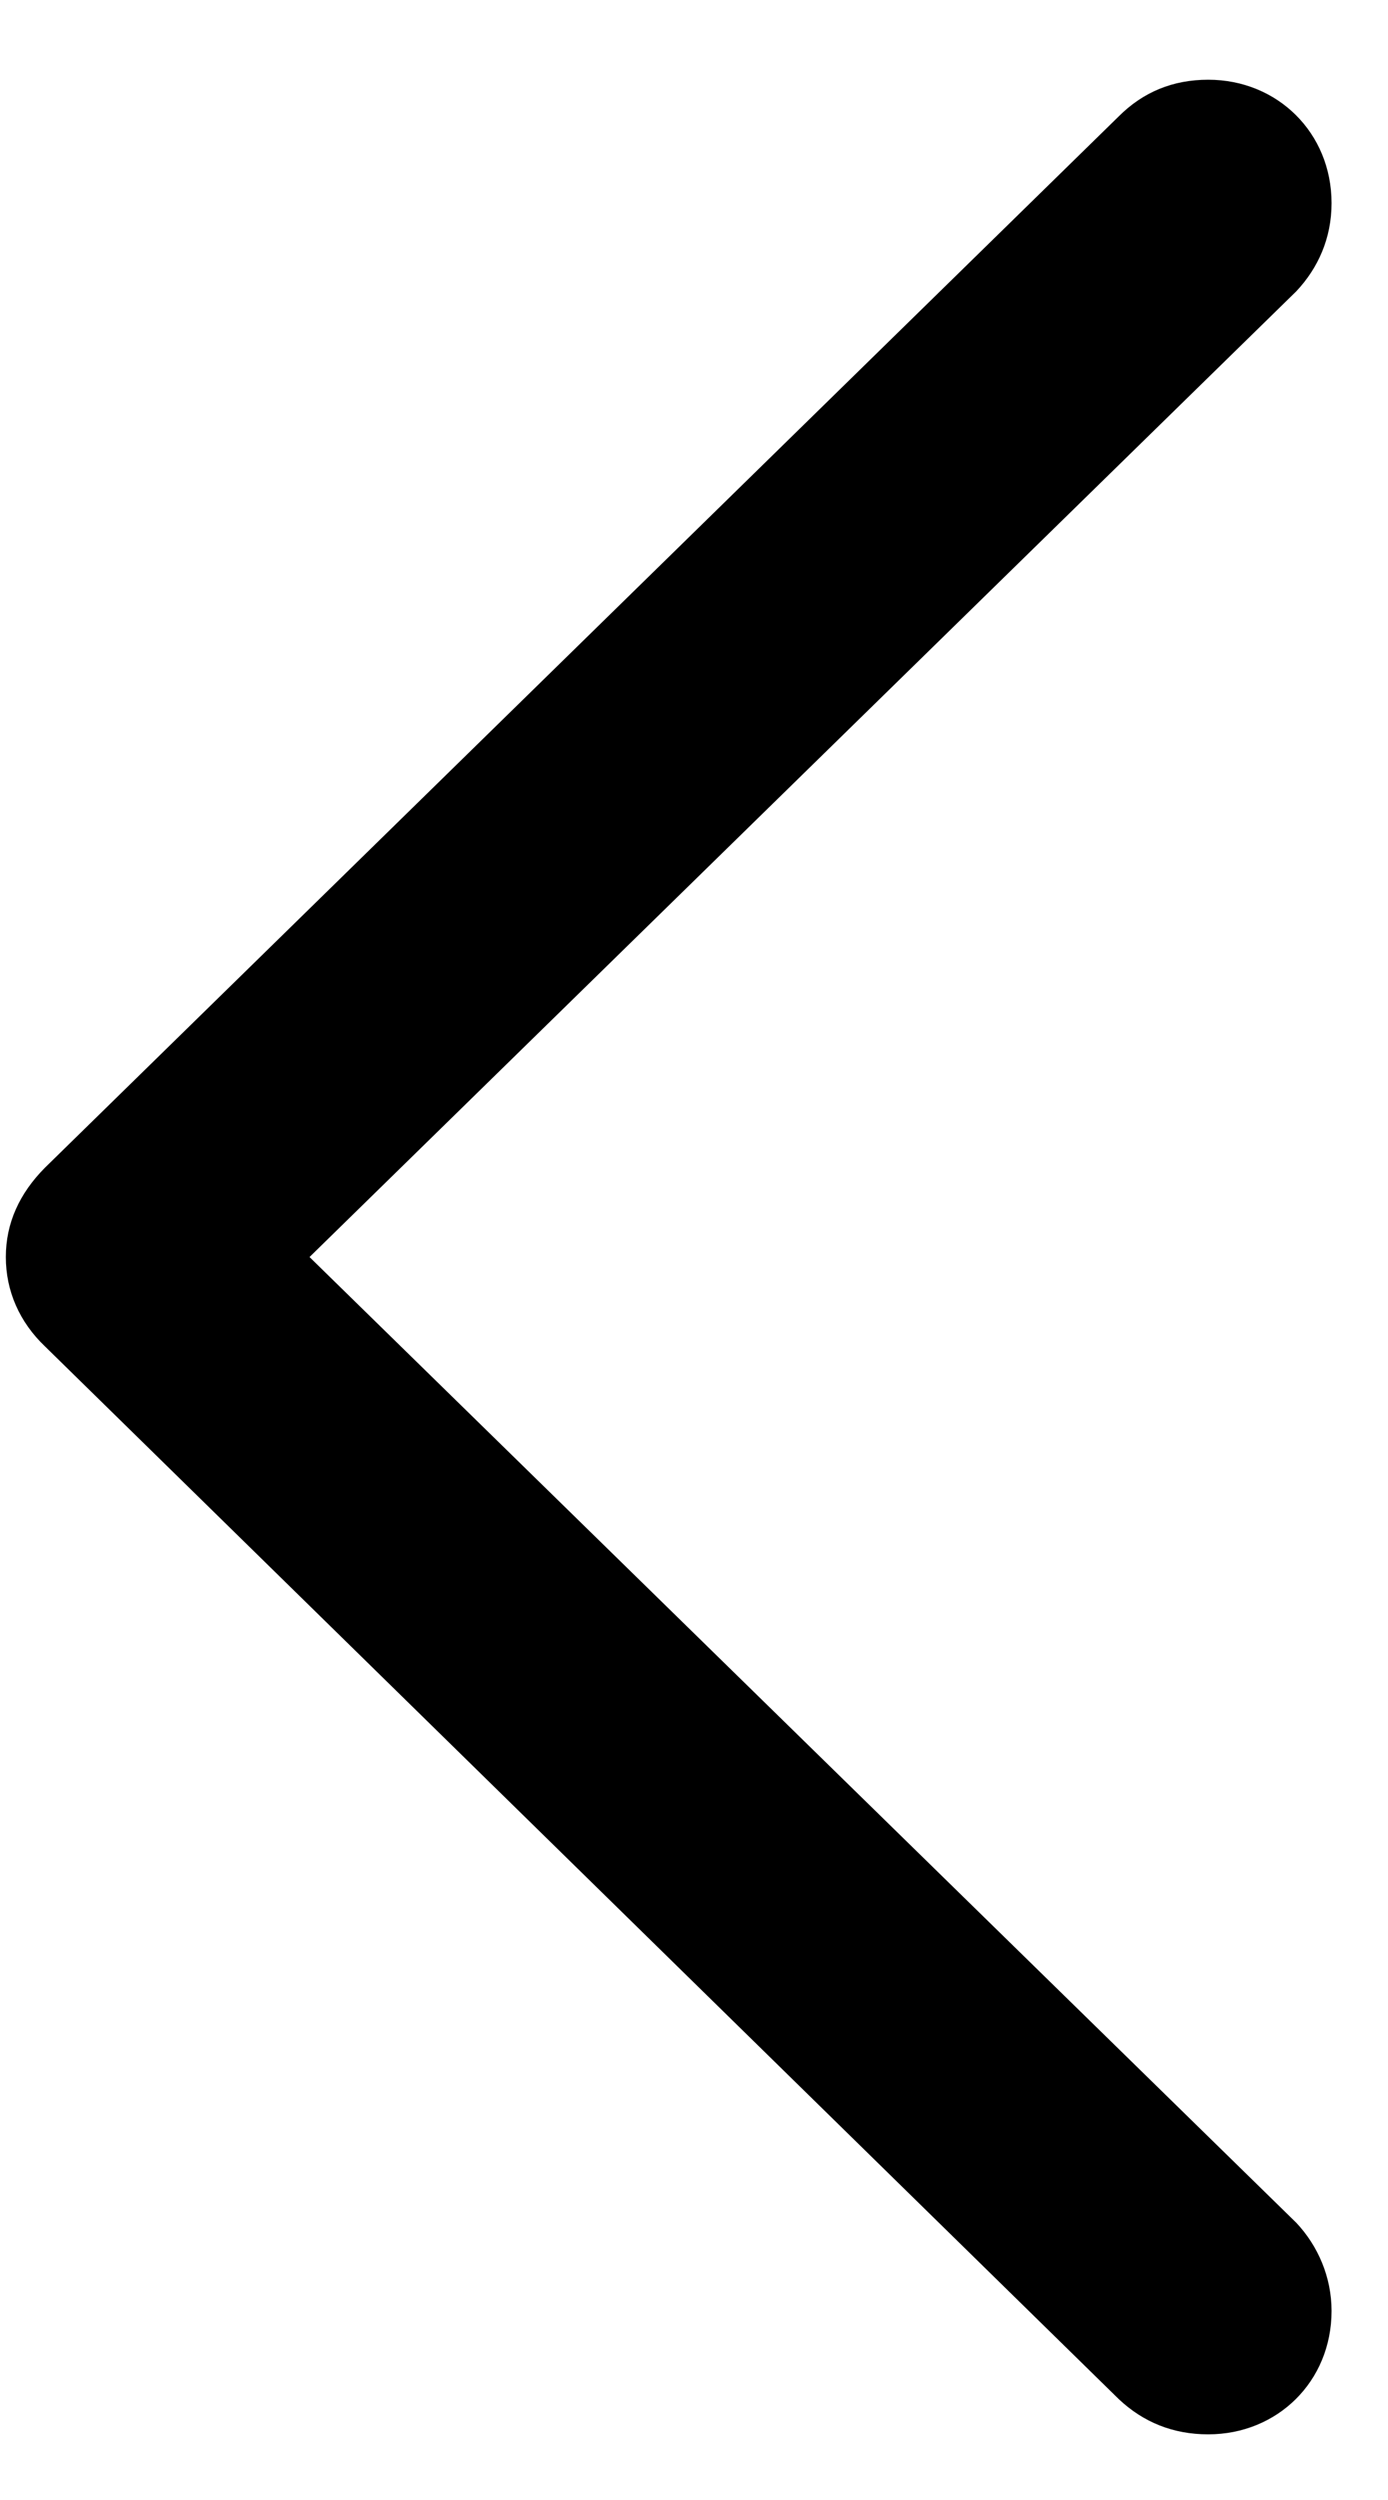 <svg viewBox="0 0 15 27" fill="currentColor" xmlns="http://www.w3.org/2000/svg">
<path d="M0.063 13.576C0.063 13.21 0.21 12.888 0.488 12.609L12.09 1.257C12.354 0.993 12.676 0.861 13.057 0.861C13.804 0.861 14.39 1.433 14.39 2.194C14.39 2.575 14.243 2.897 14.009 3.146L3.345 13.576L14.009 24.006C14.243 24.255 14.39 24.592 14.39 24.958C14.39 25.72 13.804 26.291 13.057 26.291C12.676 26.291 12.354 26.159 12.09 25.91L0.488 14.543C0.21 14.279 0.063 13.942 0.063 13.576Z"/>
</svg>
